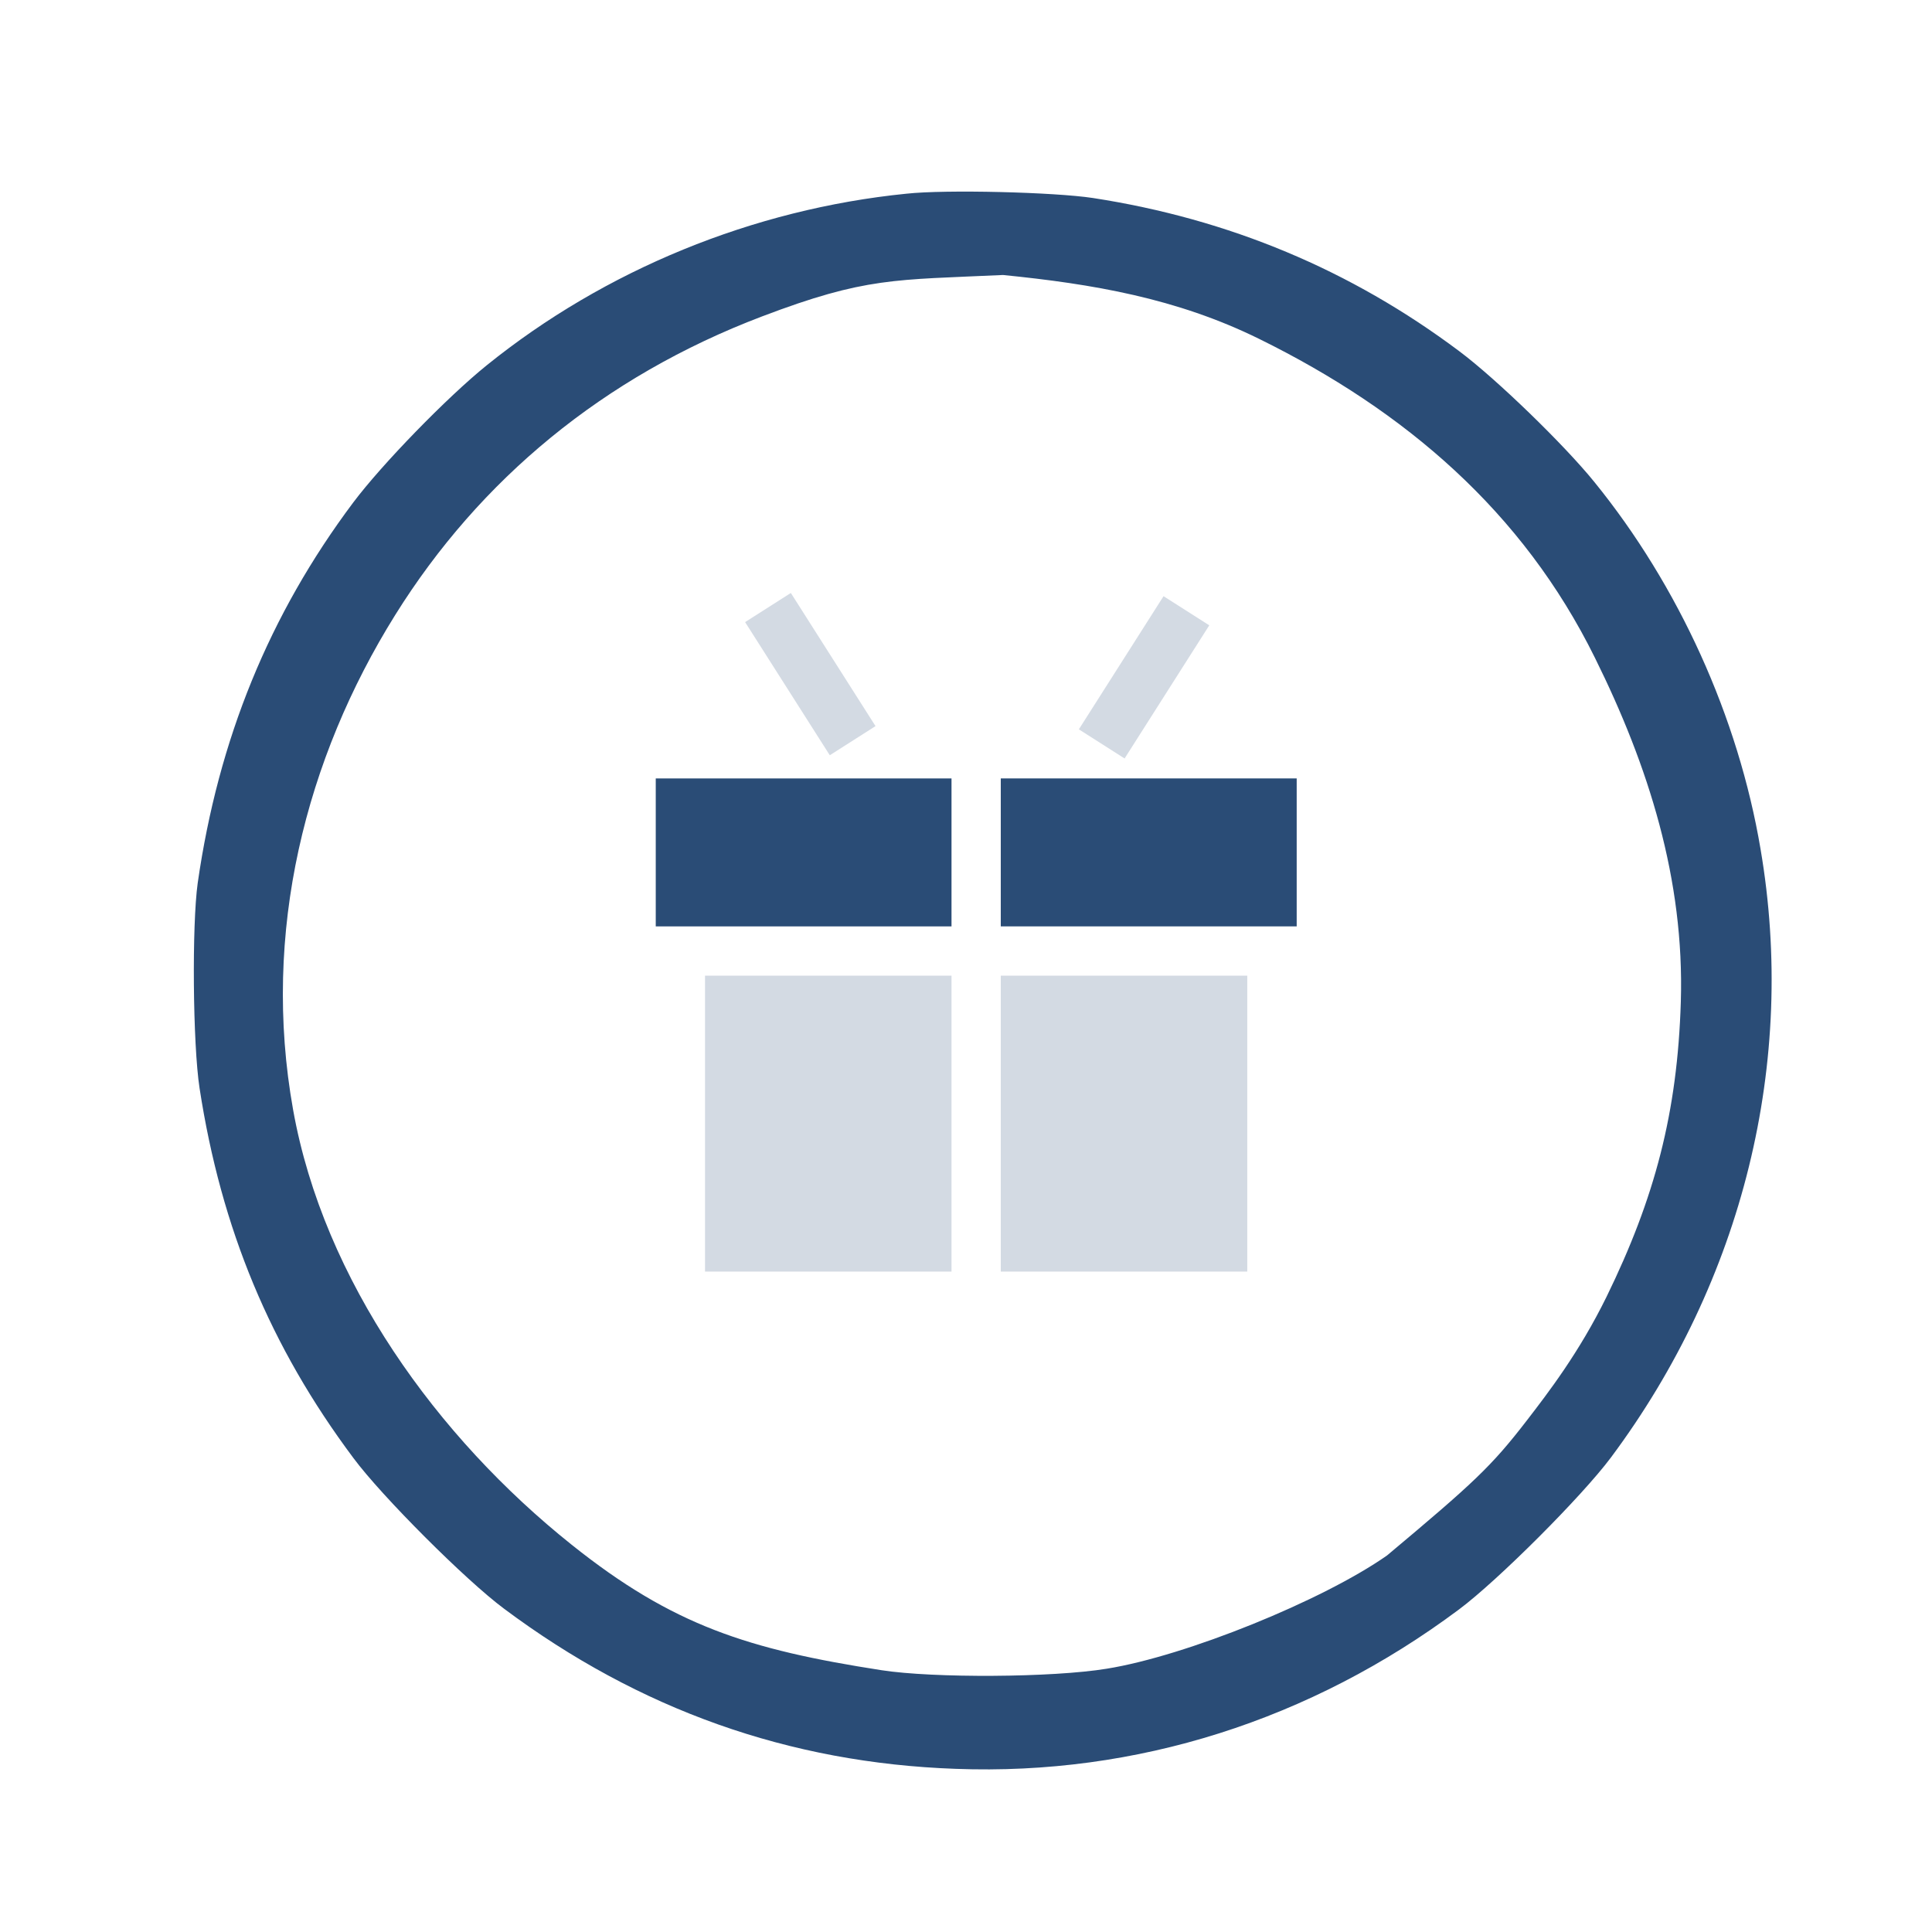 <?xml version="1.0" encoding="UTF-8" standalone="no"?>
<!-- Svg Vector Icons : http://www.onlinewebfonts.com/icon -->

<svg
   xmlns:dc="http://purl.org/dc/elements/1.1/"
   xmlns:cc="http://creativecommons.org/ns#"
   xmlns:rdf="http://www.w3.org/1999/02/22-rdf-syntax-ns#"
   xmlns:svg="http://www.w3.org/2000/svg"
   xmlns="http://www.w3.org/2000/svg"
   xmlns:xlink="http://www.w3.org/1999/xlink"
   xmlns:sodipodi="http://sodipodi.sourceforge.net/DTD/sodipodi-0.dtd"
   xmlns:inkscape="http://www.inkscape.org/namespaces/inkscape"
   version="1.1"
   x="0px"
   y="0px"
   viewBox="0 0 24 24"
   enable-background="new 0 0 1000 1000"
   xml:space="preserve"
   id="svg20"
   sodipodi:docname="applications.svg"
   inkscape:version="0.92.4 (5da689c313, 2019-01-14)"
   width="24"
   height="24"><defs
   id="defs24"><linearGradient
     id="e"
     x1="6.797"
     x2="23.881"
     y1="5.761"
     y2="22.574"
     gradientUnits="userSpaceOnUse"
     xlink:href="#a" /><linearGradient
     id="a"><stop
       stop-color="#35ff76"
       offset="0"
       id="stop2" /><stop
       stop-color="#357bff"
       offset="1"
       id="stop4" /></linearGradient><linearGradient
     id="c"
     x1="1.915"
     x2="15.271"
     y1="11.627"
     y2="28.983"
     gradientUnits="userSpaceOnUse"
     xlink:href="#a" /><linearGradient
     id="b"
     x1="10.423"
     x2="23.983"
     y1="7.695"
     y2="23.831"
     gradientUnits="userSpaceOnUse"
     xlink:href="#a" /><linearGradient
     id="d"
     x1="16.525"
     x2="31.237"
     y1="0.746"
     y2="17.356"
     gradientUnits="userSpaceOnUse"
     xlink:href="#a" /></defs><sodipodi:namedview
   pagecolor="#ffffff"
   bordercolor="#666666"
   borderopacity="1"
   objecttolerance="10"
   gridtolerance="10"
   guidetolerance="10"
   inkscape:pageopacity="0"
   inkscape:pageshadow="2"
   inkscape:window-width="1920"
   inkscape:window-height="1017"
   id="namedview22"
   showgrid="false"
   inkscape:zoom="21.360282"
   inkscape:cx="2.7912069"
   inkscape:cy="10.64456"
   inkscape:window-x="0"
   inkscape:window-y="0"
   inkscape:window-maximized="1"
   inkscape:current-layer="svg20"
   inkscape:lockguides="true"
   units="px"
   width="22px"><inkscape:grid
     type="xygrid"
     id="grid820"
     originx="-63.458"
     originy="1.601" /></sodipodi:namedview>
<g
   id="applications-other"
   transform="matrix(0.02,0,0,0.02,1.82,2.12)"><path
     d="M 346.9,500 H 500 V 683.8 H 346.9 Z"
     id="path6"
     style="fill:#d3dae3;fill-opacity:1"
     inkscape:connector-curvature="0" /><path
     d="M 316.3,377.5 H 500 v 91.9 H 316.3 Z"
     id="path8"
     style="fill:#2a4c76;fill-opacity:1"
     inkscape:connector-curvature="0" /><path
     d="m 371.8,280.4 28.4,-18.1 52.6,82.7 -28.4,18.1 z"
     id="path10"
     style="fill:#d3dae3;fill-opacity:1"
     inkscape:connector-curvature="0" /><path
     d="M 530.6,500 H 683.7 V 683.8 H 530.6 Z"
     id="path12"
     style="fill:#d3dae3;fill-opacity:1"
     inkscape:connector-curvature="0" /><path
     d="m 530.6,377.5 h 183.8 v 91.9 H 530.6 Z"
     id="path14"
     style="fill:#2a4c76;fill-opacity:1"
     inkscape:connector-curvature="0" /><path
     d="m 607.5,365.1 -28.4,-18.1 52.6,-82.7 28.4,18.1 z"
     id="path16"
     style="fill:#d3dae3;fill-opacity:1"
     inkscape:connector-curvature="0" /><path
     d="m 471.931,14.315 c -95.23,9.582 -187.198,47.342 -260.588,106.548 -24.72,19.945 -65.15,61.535 -82.971,85.288 -52.12,69.562 -83.74,146.983 -96.57,236.297 -3.64,26.067 -3.07,100.029 1.15,127.442 13.409,87.195 43.881,160.597 95.609,229.781 17.631,23.754 69.75,75.881 93.511,93.521 83.92,62.673 177.049,95.819 280.519,99.466 112.09,4.217 220.35,-30.085 312.71,-99.079 24.14,-18.027 76.26,-70.154 94.269,-94.29 C 991.58,689.284 1025.111,553.609 1002.502,421.357 988.701,339.526 951.721,257.888 899.221,193.297 880.441,170.11 838.29,129.284 815.491,112.231 748.043,61.641 672.361,30.017 587.862,16.985 563.901,13.354 496.452,11.626 471.931,14.315 Z m 60.073,50.49 c 55.57,5.563 107.743,14.386 159.092,39.69 90.629,44.636 163.7,107.205 208.529,198.051 33.341,67.25 55.666,137.788 53.366,213.676 -2.11,68.809 -16.113,121.825 -46.192,183.343 -16.934,34.463 -36.171,59.468 -49.516,76.783 -21.985,28.525 -32.966,38.7 -86.804,83.797 -39.974,28.016 -124.991,62.445 -174.041,70.315 -33.72,5.55 -107.646,5.926 -139.836,0.945 C 373.821,918.563 326.904,903.675 264.064,853.46 180.514,786.777 110.024,689.284 91.054,583.316 71.326,473.01 98.84,365.173 154.463,275.985 206.884,191.933 283.88,127.945 382.239,90.565 446.809,66.023 464.613,67.937 532.004,64.805 Z"
     id="edit-delete"
     style="fill:#2a4c76;fill-opacity:1;stroke-width:0.1"
     inkscape:connector-curvature="0"
     sodipodi:nodetypes="ccccccccccccccccccccscccccscc" /></g>
<g
   id="applications-other-3"
   transform="scale(0.75)"><rect
     x="-2.7562999e-07"
     y="-1.2834001e-09"
     width="32"
     height="32"
     rx="0"
     ry="0"
     style="opacity:0;stroke-width:2;paint-order:fill markers stroke"
     id="rect14" /><g
     id="g24" /></g></svg>